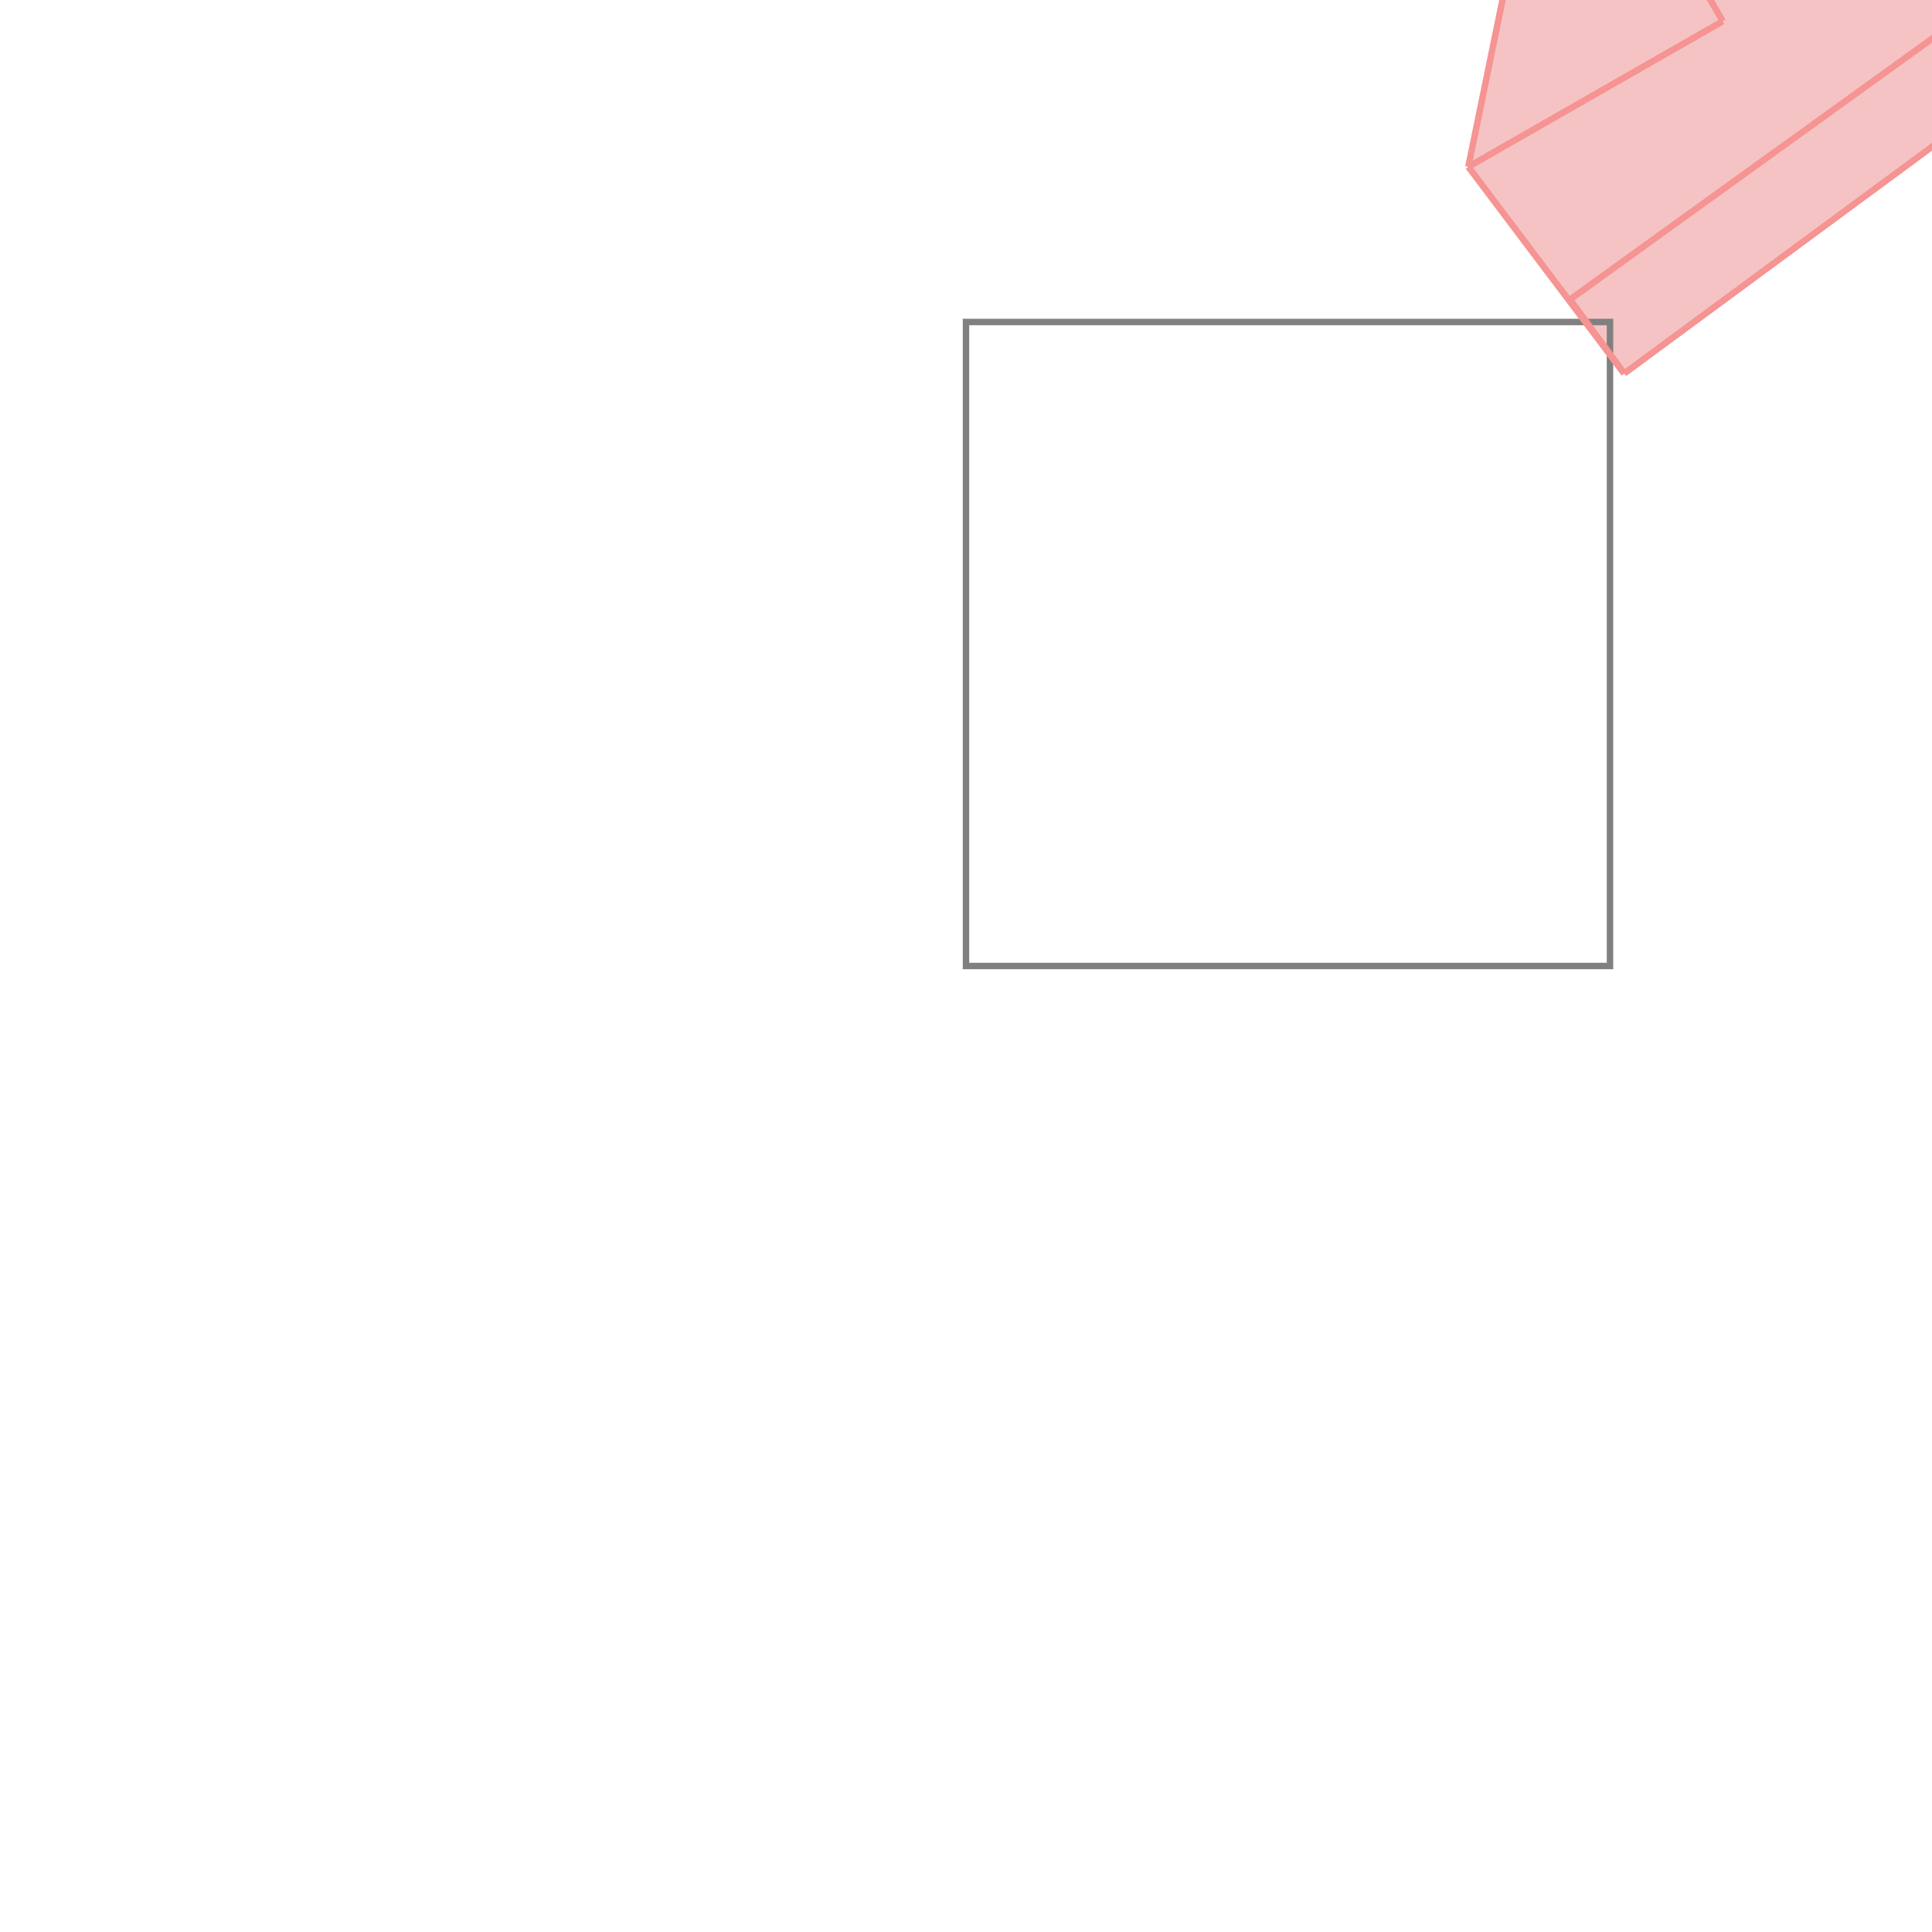 <svg xmlns="http://www.w3.org/2000/svg" viewBox="-1.5 -1.5 3 3">
<g transform="scale(1, -1)">
<path d="M1.022 0.92 L1.827 1.513 L1.75 1.62 L1.747 1.618 L1.305 2.206 L0.918 1.915 L0.78 1.241 z " fill="rgb(245,195,195)" />
<path d="M0 0 L1 0 L1 1 L0 1  z" fill="none" stroke="rgb(128,128,128)" stroke-width="0.01" />
<line x1="0.78" y1="1.241" x2="0.918" y2="1.915" style="stroke:rgb(246,147,147);stroke-width:0.01" />
<line x1="1.022" y1="0.92" x2="1.827" y2="1.513" style="stroke:rgb(246,147,147);stroke-width:0.01" />
<line x1="0.938" y1="1.035" x2="1.75" y2="1.62" style="stroke:rgb(246,147,147);stroke-width:0.01" />
<line x1="0.78" y1="1.241" x2="1.175" y2="1.467" style="stroke:rgb(246,147,147);stroke-width:0.01" />
<line x1="0.918" y1="1.915" x2="1.305" y2="2.206" style="stroke:rgb(246,147,147);stroke-width:0.01" />
<line x1="1.022" y1="0.92" x2="0.938" y2="1.035" style="stroke:rgb(246,147,147);stroke-width:0.01" />
<line x1="1.022" y1="0.92" x2="0.78" y2="1.241" style="stroke:rgb(246,147,147);stroke-width:0.01" />
<line x1="1.175" y1="1.467" x2="0.918" y2="1.915" style="stroke:rgb(246,147,147);stroke-width:0.01" />
<line x1="1.827" y1="1.513" x2="1.75" y2="1.62" style="stroke:rgb(246,147,147);stroke-width:0.01" />
<line x1="1.827" y1="1.513" x2="1.305" y2="2.206" style="stroke:rgb(246,147,147);stroke-width:0.01" />
</g>
</svg>
